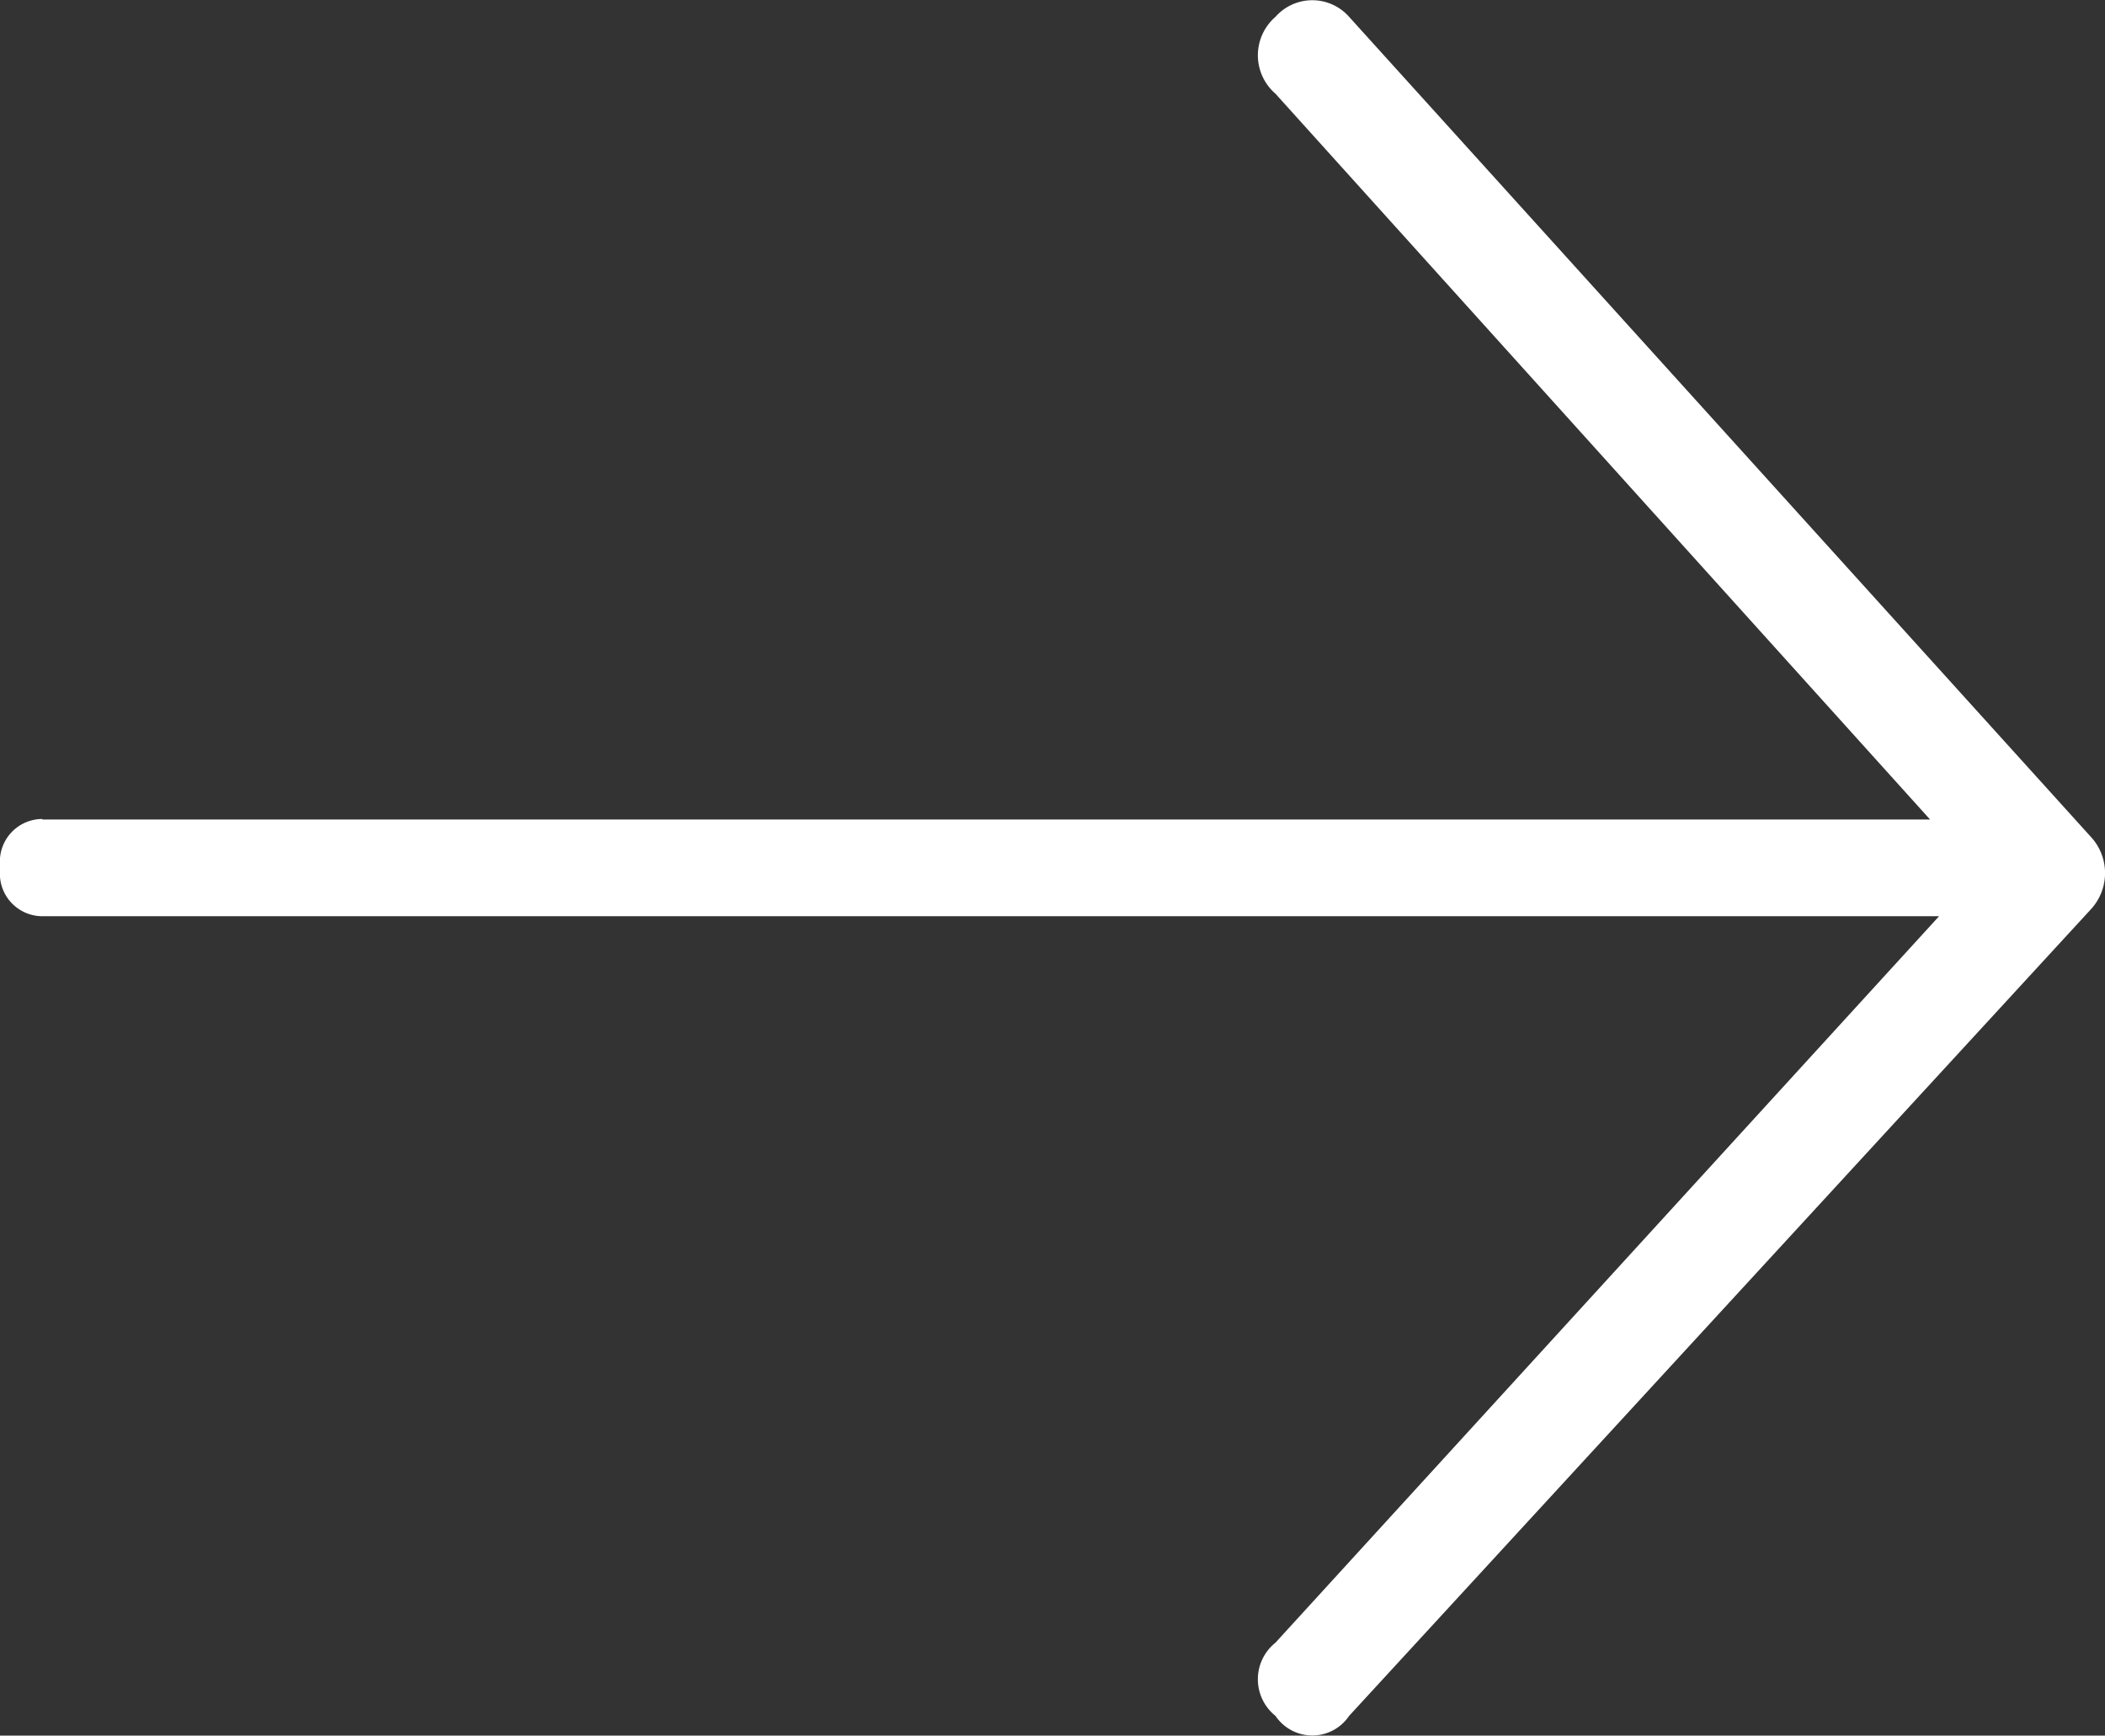 <svg id="Group_250" data-name="Group 250" xmlns="http://www.w3.org/2000/svg" xmlns:xlink="http://www.w3.org/1999/xlink" width="16.124" height="13.296" viewBox="0 0 16.124 13.296">
  <rect x="0" y="0" width="16.124" height="13.296" fill="#333333" stroke="none"/>
  <defs>
    <clipPath id="clip-path">
      <rect id="Rectangle_1162" data-name="Rectangle 1162" width="16.124" height="13.296" fill="#fff"/>
    </clipPath>
  </defs>
  <g id="Group_250-2" data-name="Group 250" transform="translate(0 0)" clip-path="url(#clip-path)">
    <path id="Path_436" data-name="Path 436" d="M.326,6.278H14.785L9.771.718a.389.389,0,0,1,0-.589.376.376,0,0,1,.564,0l5.679,6.279a.409.409,0,0,1,0,.561l-5.679,6.176a.34.34,0,0,1-.564,0,.359.359,0,0,1,0-.561l5.083-5.565H.326A.326.326,0,0,1,0,6.693V6.6a.326.326,0,0,1,.325-.326" transform="translate(-0.001 0)" fill="#fff"/>
  </g>
</svg>
